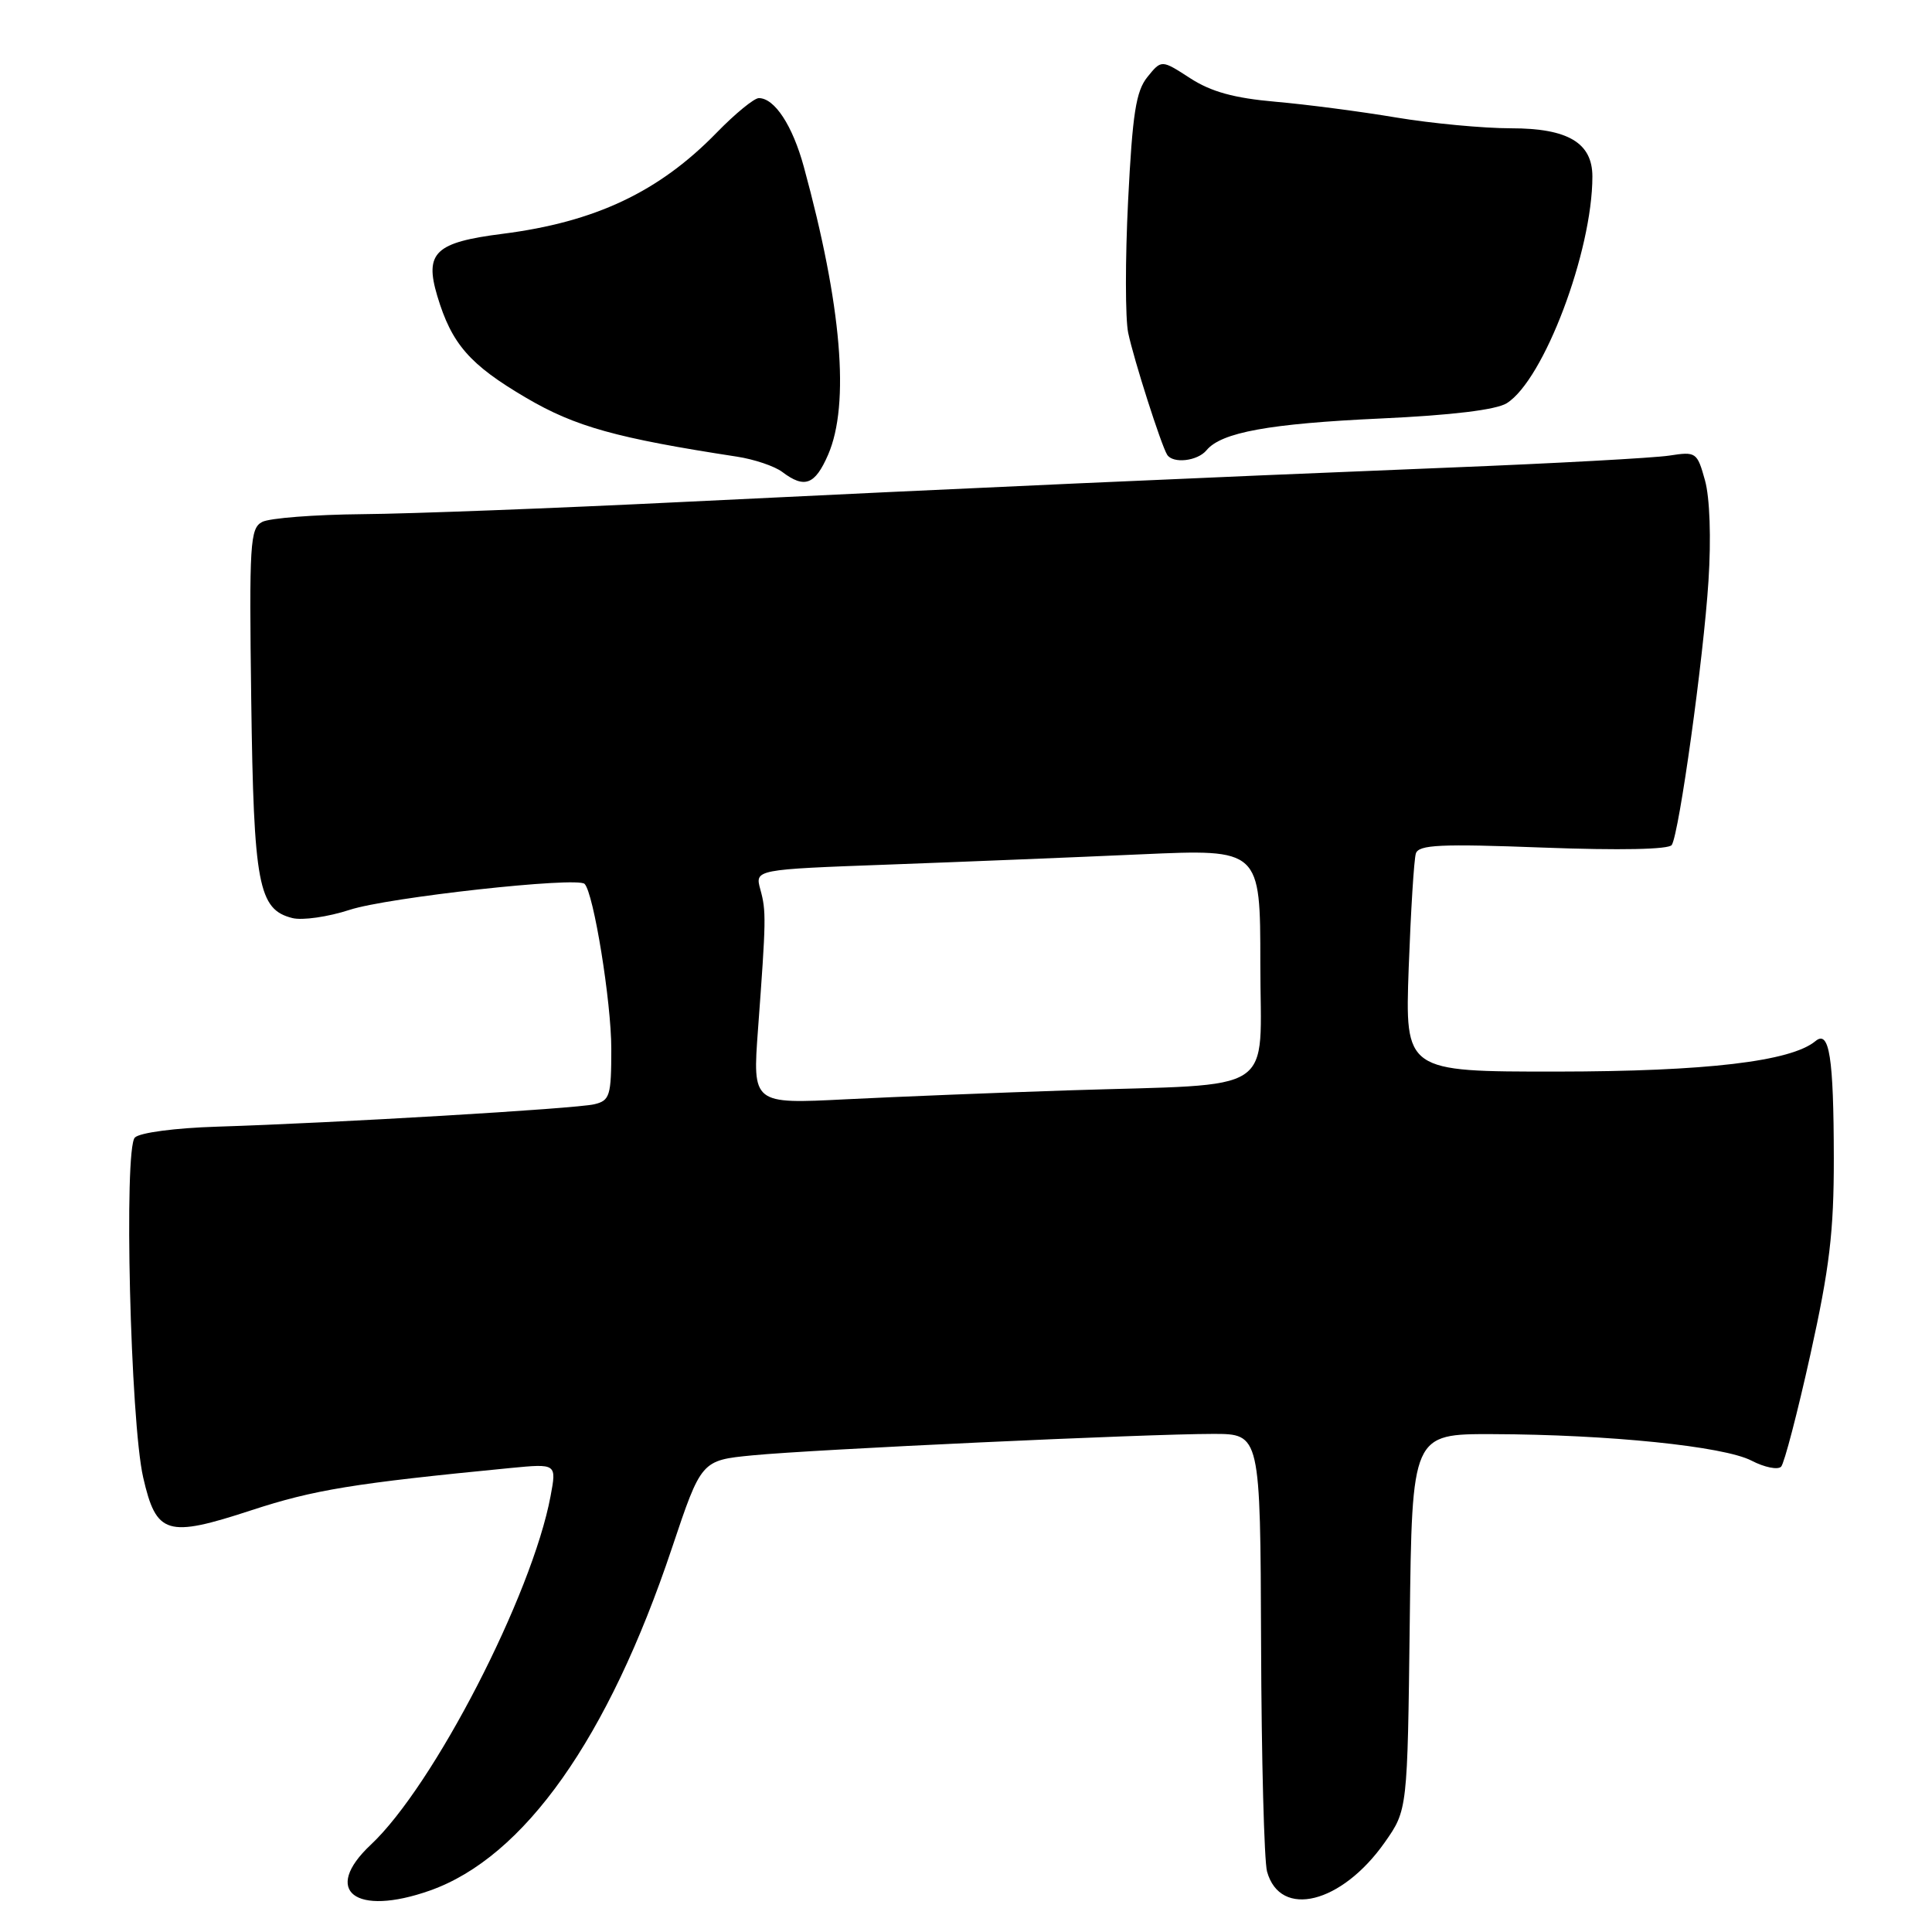 <?xml version="1.0" encoding="UTF-8" standalone="no"?>
<!DOCTYPE svg PUBLIC "-//W3C//DTD SVG 1.1//EN" "http://www.w3.org/Graphics/SVG/1.1/DTD/svg11.dtd" >
<svg xmlns="http://www.w3.org/2000/svg" xmlns:xlink="http://www.w3.org/1999/xlink" version="1.1" viewBox="0 0 256 256">
 <g >
 <path fill="currentColor"
d=" M 56.96 250.51 C 69.46 246.10 80.59 230.35 89.03 205.14 C 92.93 193.50 92.93 193.50 99.72 192.84 C 107.83 192.05 151.90 190.00 160.75 190.00 C 167.00 190.00 167.00 190.00 167.10 217.75 C 167.15 233.01 167.51 246.62 167.89 247.99 C 169.64 254.27 177.77 252.25 183.49 244.12 C 186.50 239.83 186.50 239.83 186.80 214.92 C 187.10 190.00 187.10 190.00 197.80 190.03 C 213.17 190.08 228.40 191.64 232.08 193.54 C 233.81 194.44 235.58 194.79 236.01 194.34 C 236.43 193.88 238.18 187.18 239.89 179.46 C 242.42 168.03 243.00 163.21 242.99 153.46 C 242.97 140.06 242.40 136.42 240.56 137.95 C 237.31 140.65 226.09 141.97 206.33 141.99 C 186.17 142.00 186.17 142.00 186.66 128.25 C 186.94 120.69 187.36 113.87 187.61 113.09 C 187.98 111.93 190.86 111.79 204.49 112.31 C 214.66 112.69 221.16 112.56 221.52 111.96 C 222.51 110.37 225.73 87.18 226.38 77.00 C 226.75 71.32 226.56 65.95 225.92 63.65 C 224.88 59.91 224.74 59.82 221.18 60.37 C 219.15 60.68 206.03 61.40 192.00 61.96 C 158.23 63.32 128.21 64.67 90.50 66.51 C 73.45 67.35 54.33 68.08 48.00 68.13 C 41.67 68.19 35.71 68.65 34.74 69.16 C 33.13 70.00 33.01 71.96 33.29 92.79 C 33.62 117.26 34.23 120.52 38.75 121.65 C 40.07 121.98 43.48 121.49 46.33 120.56 C 51.35 118.91 76.47 116.14 77.46 117.12 C 78.66 118.32 81.00 132.76 81.00 138.96 C 81.00 145.21 80.81 145.83 78.75 146.32 C 76.30 146.91 44.37 148.80 28.75 149.29 C 23.23 149.46 18.52 150.08 17.87 150.73 C 16.39 152.21 17.27 188.34 18.97 195.76 C 20.71 203.36 22.10 203.79 33.30 200.12 C 41.61 197.40 46.79 196.55 67.63 194.52 C 73.76 193.93 73.76 193.93 72.95 198.26 C 70.50 211.34 57.46 236.64 49.13 244.44 C 42.61 250.55 47.07 254.00 56.96 250.51 Z  M 109.73 60.25 C 112.63 53.55 111.53 40.47 106.51 22.10 C 105.02 16.64 102.64 13.00 100.55 13.00 C 99.93 13.00 97.41 15.06 94.96 17.58 C 87.32 25.43 78.86 29.42 66.61 30.98 C 57.66 32.11 56.23 33.47 57.94 39.21 C 59.85 45.59 62.23 48.32 69.73 52.72 C 76.23 56.54 81.70 58.06 97.66 60.51 C 99.94 60.86 102.64 61.77 103.66 62.54 C 106.61 64.77 107.99 64.25 109.73 60.25 Z  M 159.87 59.66 C 161.83 57.29 168.18 56.13 183.00 55.45 C 192.38 55.02 198.26 54.30 199.65 53.43 C 204.56 50.36 211.00 33.30 211.00 23.39 C 211.00 18.93 207.76 17.00 200.25 17.00 C 196.54 17.00 189.68 16.35 185.00 15.57 C 180.32 14.78 173.12 13.84 169.00 13.48 C 163.52 13.00 160.48 12.16 157.70 10.36 C 153.90 7.90 153.90 7.90 152.04 10.20 C 150.52 12.08 150.06 15.04 149.48 26.59 C 149.09 34.35 149.10 42.22 149.49 44.10 C 150.24 47.66 153.85 58.95 154.65 60.25 C 155.41 61.47 158.67 61.11 159.87 59.66 Z  M 100.44 136.39 C 101.52 121.76 101.54 120.74 100.75 117.86 C 100.02 115.21 100.02 115.21 117.76 114.56 C 127.52 114.20 142.59 113.59 151.25 113.20 C 167.00 112.50 167.00 112.50 167.00 127.69 C 167.00 145.37 169.74 143.56 141.50 144.48 C 132.15 144.79 118.92 145.32 112.11 145.66 C 99.71 146.29 99.71 146.29 100.44 136.39 Z "/>
</g>
</svg>